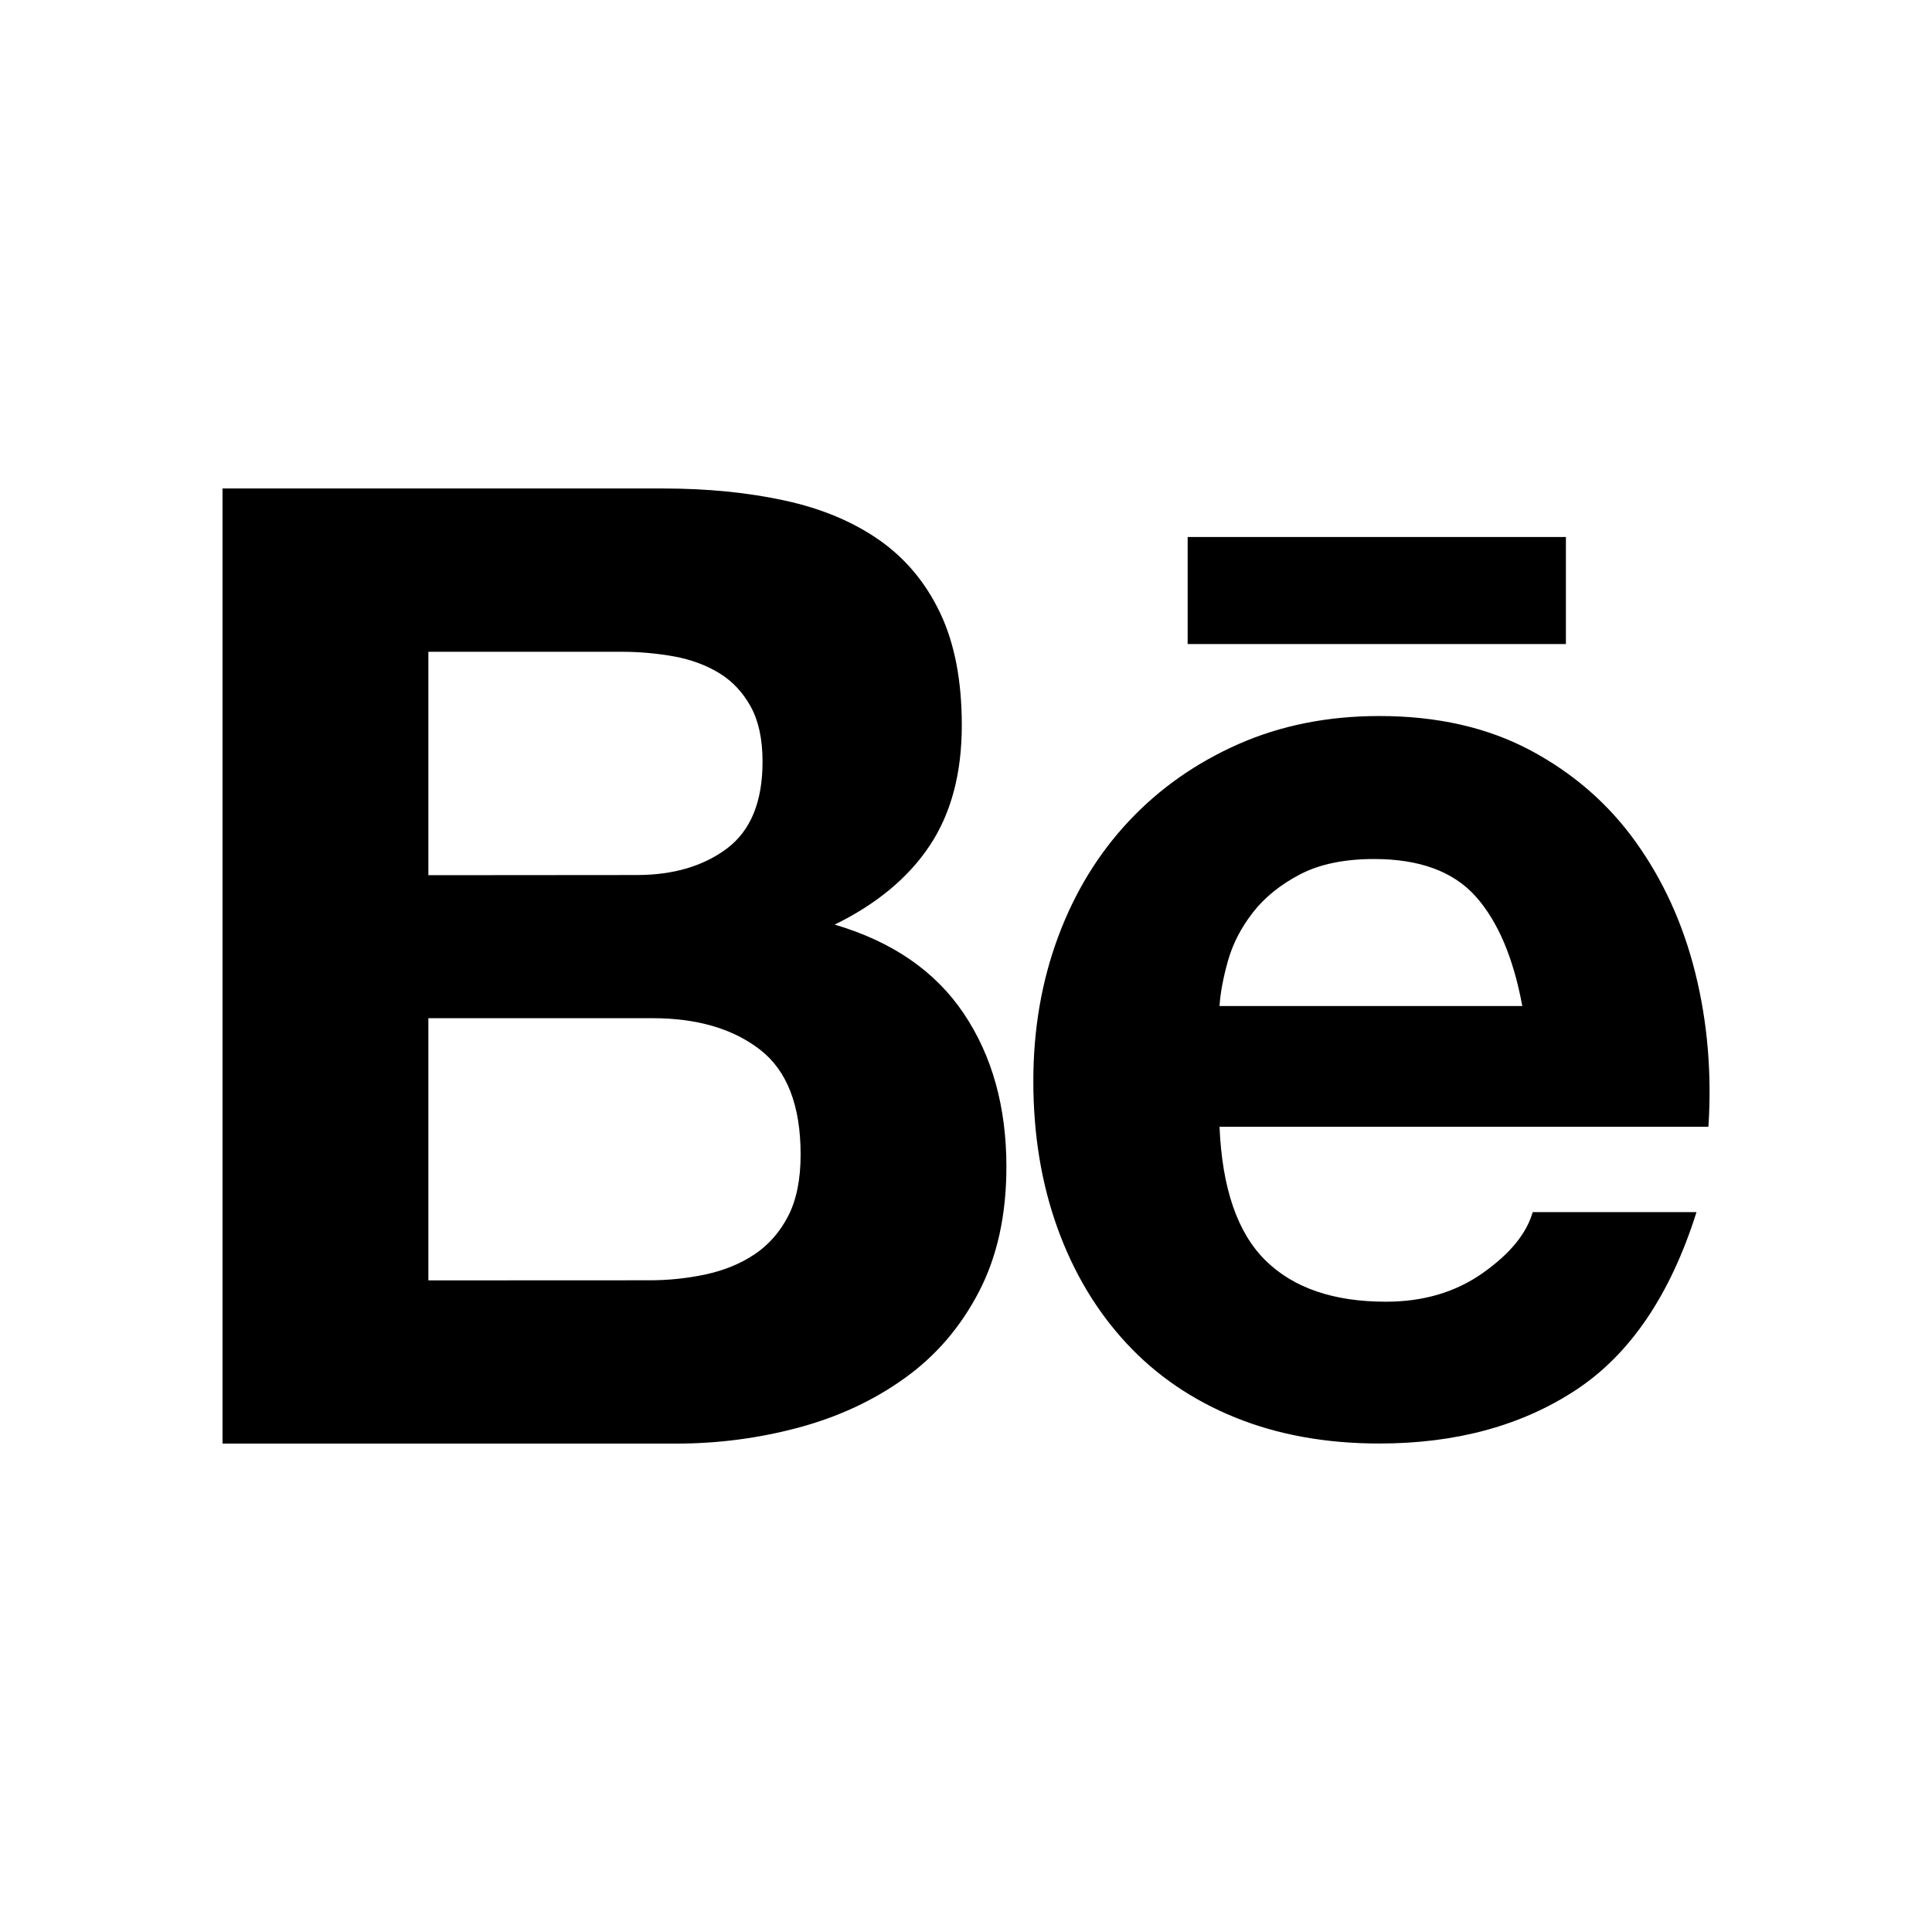 <svg width="80" height="80" viewBox="0 0 80 80" fill="none" xmlns="http://www.w3.org/2000/svg">
  <path d="M27.45 20.227C29.293 20.227 30.976 20.395 32.498 20.727C34.021 21.058 35.321 21.603 36.405 22.36C37.489 23.118 38.331 24.123 38.929 25.38C39.528 26.637 39.826 28.187 39.826 30.034C39.826 32.027 39.381 33.688 38.495 35.019C37.609 36.349 36.295 37.438 34.561 38.286C36.949 38.988 38.731 40.217 39.908 41.969C41.084 43.721 41.673 45.837 41.673 48.312C41.673 50.305 41.293 52.033 40.534 53.492C39.774 54.952 38.752 56.142 37.465 57.064C36.179 57.989 34.715 58.669 33.07 59.113C31.414 59.556 29.707 59.779 27.997 59.776H9.214V20.227H27.45ZM26.365 36.233C27.884 36.233 29.133 35.863 30.111 35.127C31.089 34.387 31.578 33.189 31.575 31.528C31.575 30.606 31.411 29.849 31.086 29.259C30.761 28.669 30.326 28.204 29.782 27.873C29.239 27.541 28.616 27.311 27.911 27.181C27.186 27.052 26.451 26.986 25.712 26.989H17.738V36.24L26.365 36.233ZM26.854 53.014C27.658 53.018 28.459 52.934 29.242 52.766C30.001 52.599 30.672 52.323 31.25 51.935C31.828 51.548 32.29 51.021 32.635 50.358C32.977 49.694 33.152 48.843 33.152 47.809C33.152 45.781 32.591 44.329 31.469 43.463C30.347 42.594 28.862 42.161 27.018 42.161H17.738V53.018L26.854 53.014ZM52.393 52.183C53.549 53.328 55.215 53.901 57.387 53.901C58.944 53.901 60.281 53.503 61.403 52.71C62.525 51.918 63.213 51.077 63.466 50.19H70.249C69.165 53.625 67.499 56.079 65.255 57.556C63.011 59.032 60.298 59.773 57.114 59.773C54.907 59.773 52.917 59.413 51.145 58.694C49.373 57.975 47.871 56.948 46.64 55.618C45.408 54.288 44.457 52.703 43.79 50.857C43.123 49.01 42.788 46.978 42.788 44.765C42.788 42.625 43.13 40.632 43.818 38.785C44.505 36.938 45.483 35.343 46.749 33.996C48.015 32.648 49.527 31.587 51.282 30.812C53.036 30.037 54.983 29.649 57.117 29.649C59.505 29.649 61.585 30.121 63.36 31.063C65.132 32.006 66.589 33.27 67.728 34.858C68.867 36.446 69.692 38.255 70.198 40.286C70.704 42.318 70.885 44.441 70.742 46.657H50.498C50.604 49.195 51.237 51.042 52.393 52.183ZM61.106 37.12C60.182 36.087 58.78 35.57 56.898 35.57C55.667 35.57 54.644 35.783 53.833 36.205C53.019 36.631 52.369 37.155 51.88 37.783C51.391 38.412 51.049 39.075 50.85 39.777C50.652 40.478 50.532 41.107 50.498 41.658H63.035C62.669 39.668 62.026 38.153 61.106 37.12ZM49.178 22.235H64.841V26.668H49.178V22.235Z" fill="currentColor" />
</svg>